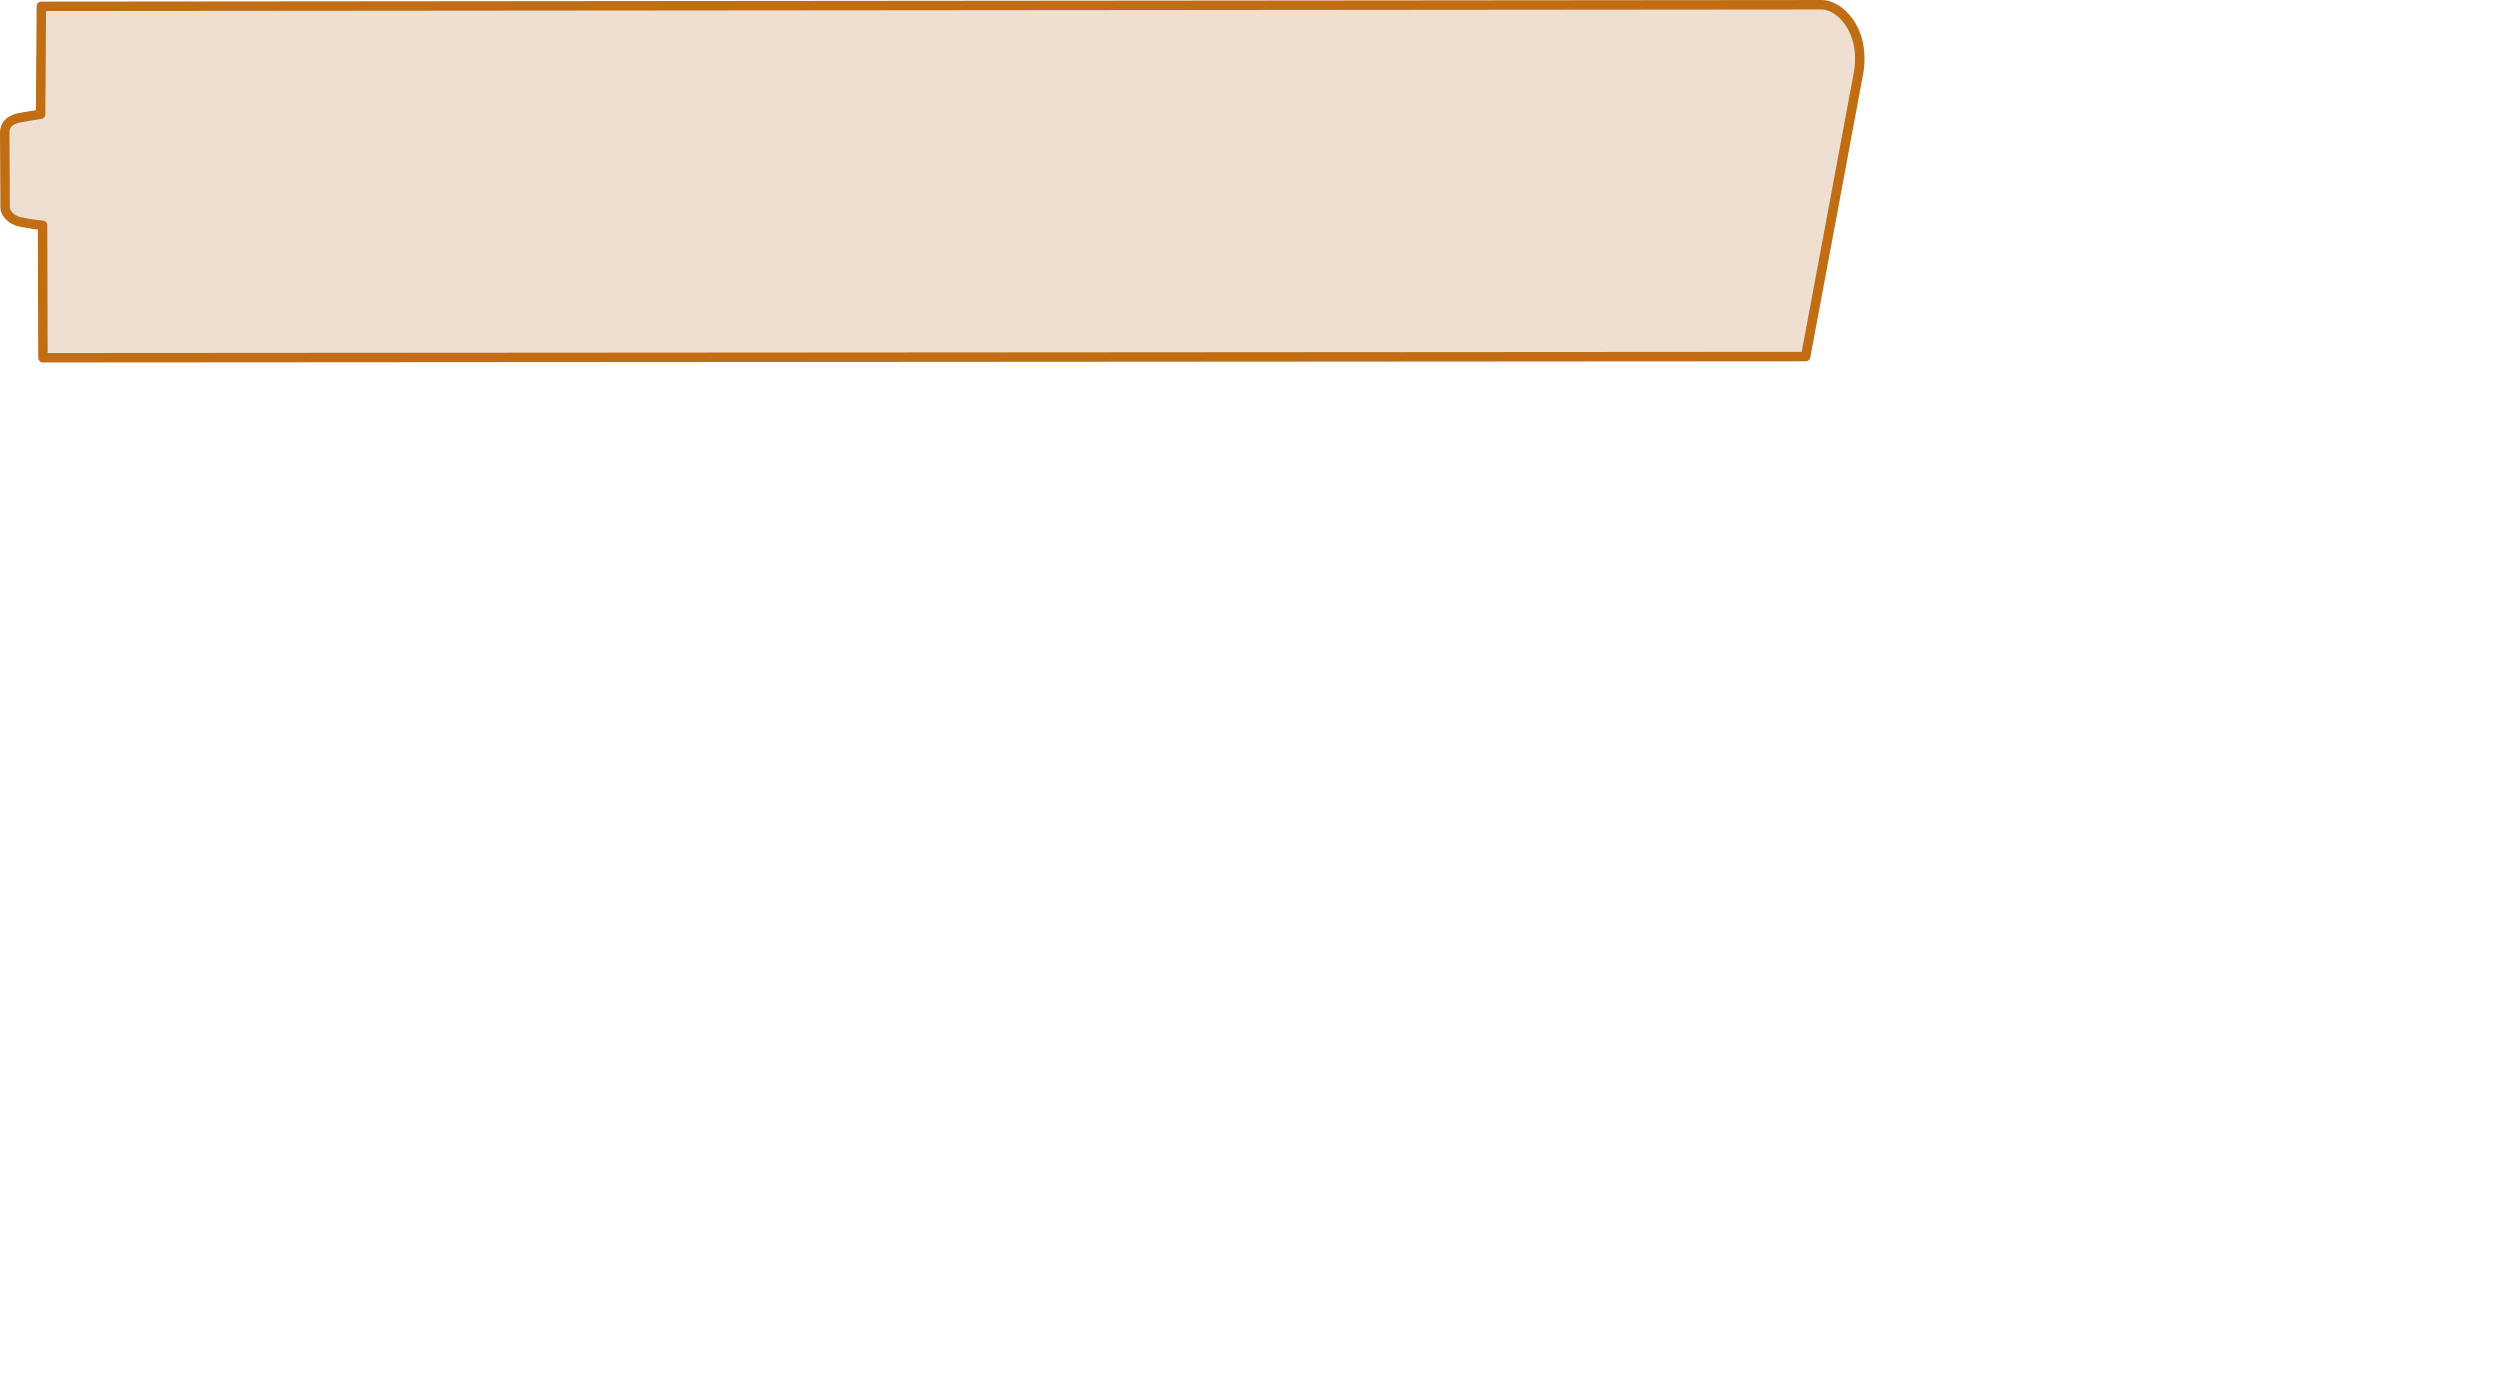 <?xml version="1.0" encoding="UTF-8" standalone="no"?>
<svg
   xmlns:dc="http://purl.org/dc/elements/1.1/"
   xmlns:cc="http://creativecommons.org/ns#"
   xmlns:rdf="http://www.w3.org/1999/02/22-rdf-syntax-ns#"
   xmlns:svg="http://www.w3.org/2000/svg"
   xmlns="http://www.w3.org/2000/svg"
   width="186.544mm"
   height="104.197mm"
   viewBox="0 0 186.544 104.197"
   version="1.1"
   id="svg8">
<path d="m 3.087,0.47 -0.059,8.055 c 0,0 -1.558,0.235 -1.822,0.324 -0.163,0.054 -0.853,0.265 -0.853,1.058 0,0.501 0.029,5.527 0.029,5.615 0,0.265 0.324,0.852 1.088,1.029 0.764,0.176 1.705,0.265 1.705,0.265 l 0.029,9.878 131.528,-0.088 c 0,0 3.926,-20.992 3.969,-21.284 0.47,-3.204 -1.499,-4.968 -2.764,-4.968 -0.442,0 -132.85,0.117 -132.85,0.117 z" id="path5782" style="fill:#eedfd1;stroke:#c06d13;stroke-width:0.706;stroke-linecap:round;stroke-linejoin:round;stroke-miterlimit:4;stroke-dasharray:none;stroke-opacity:1.0;fill-opacity:1.0"/>
</svg>
